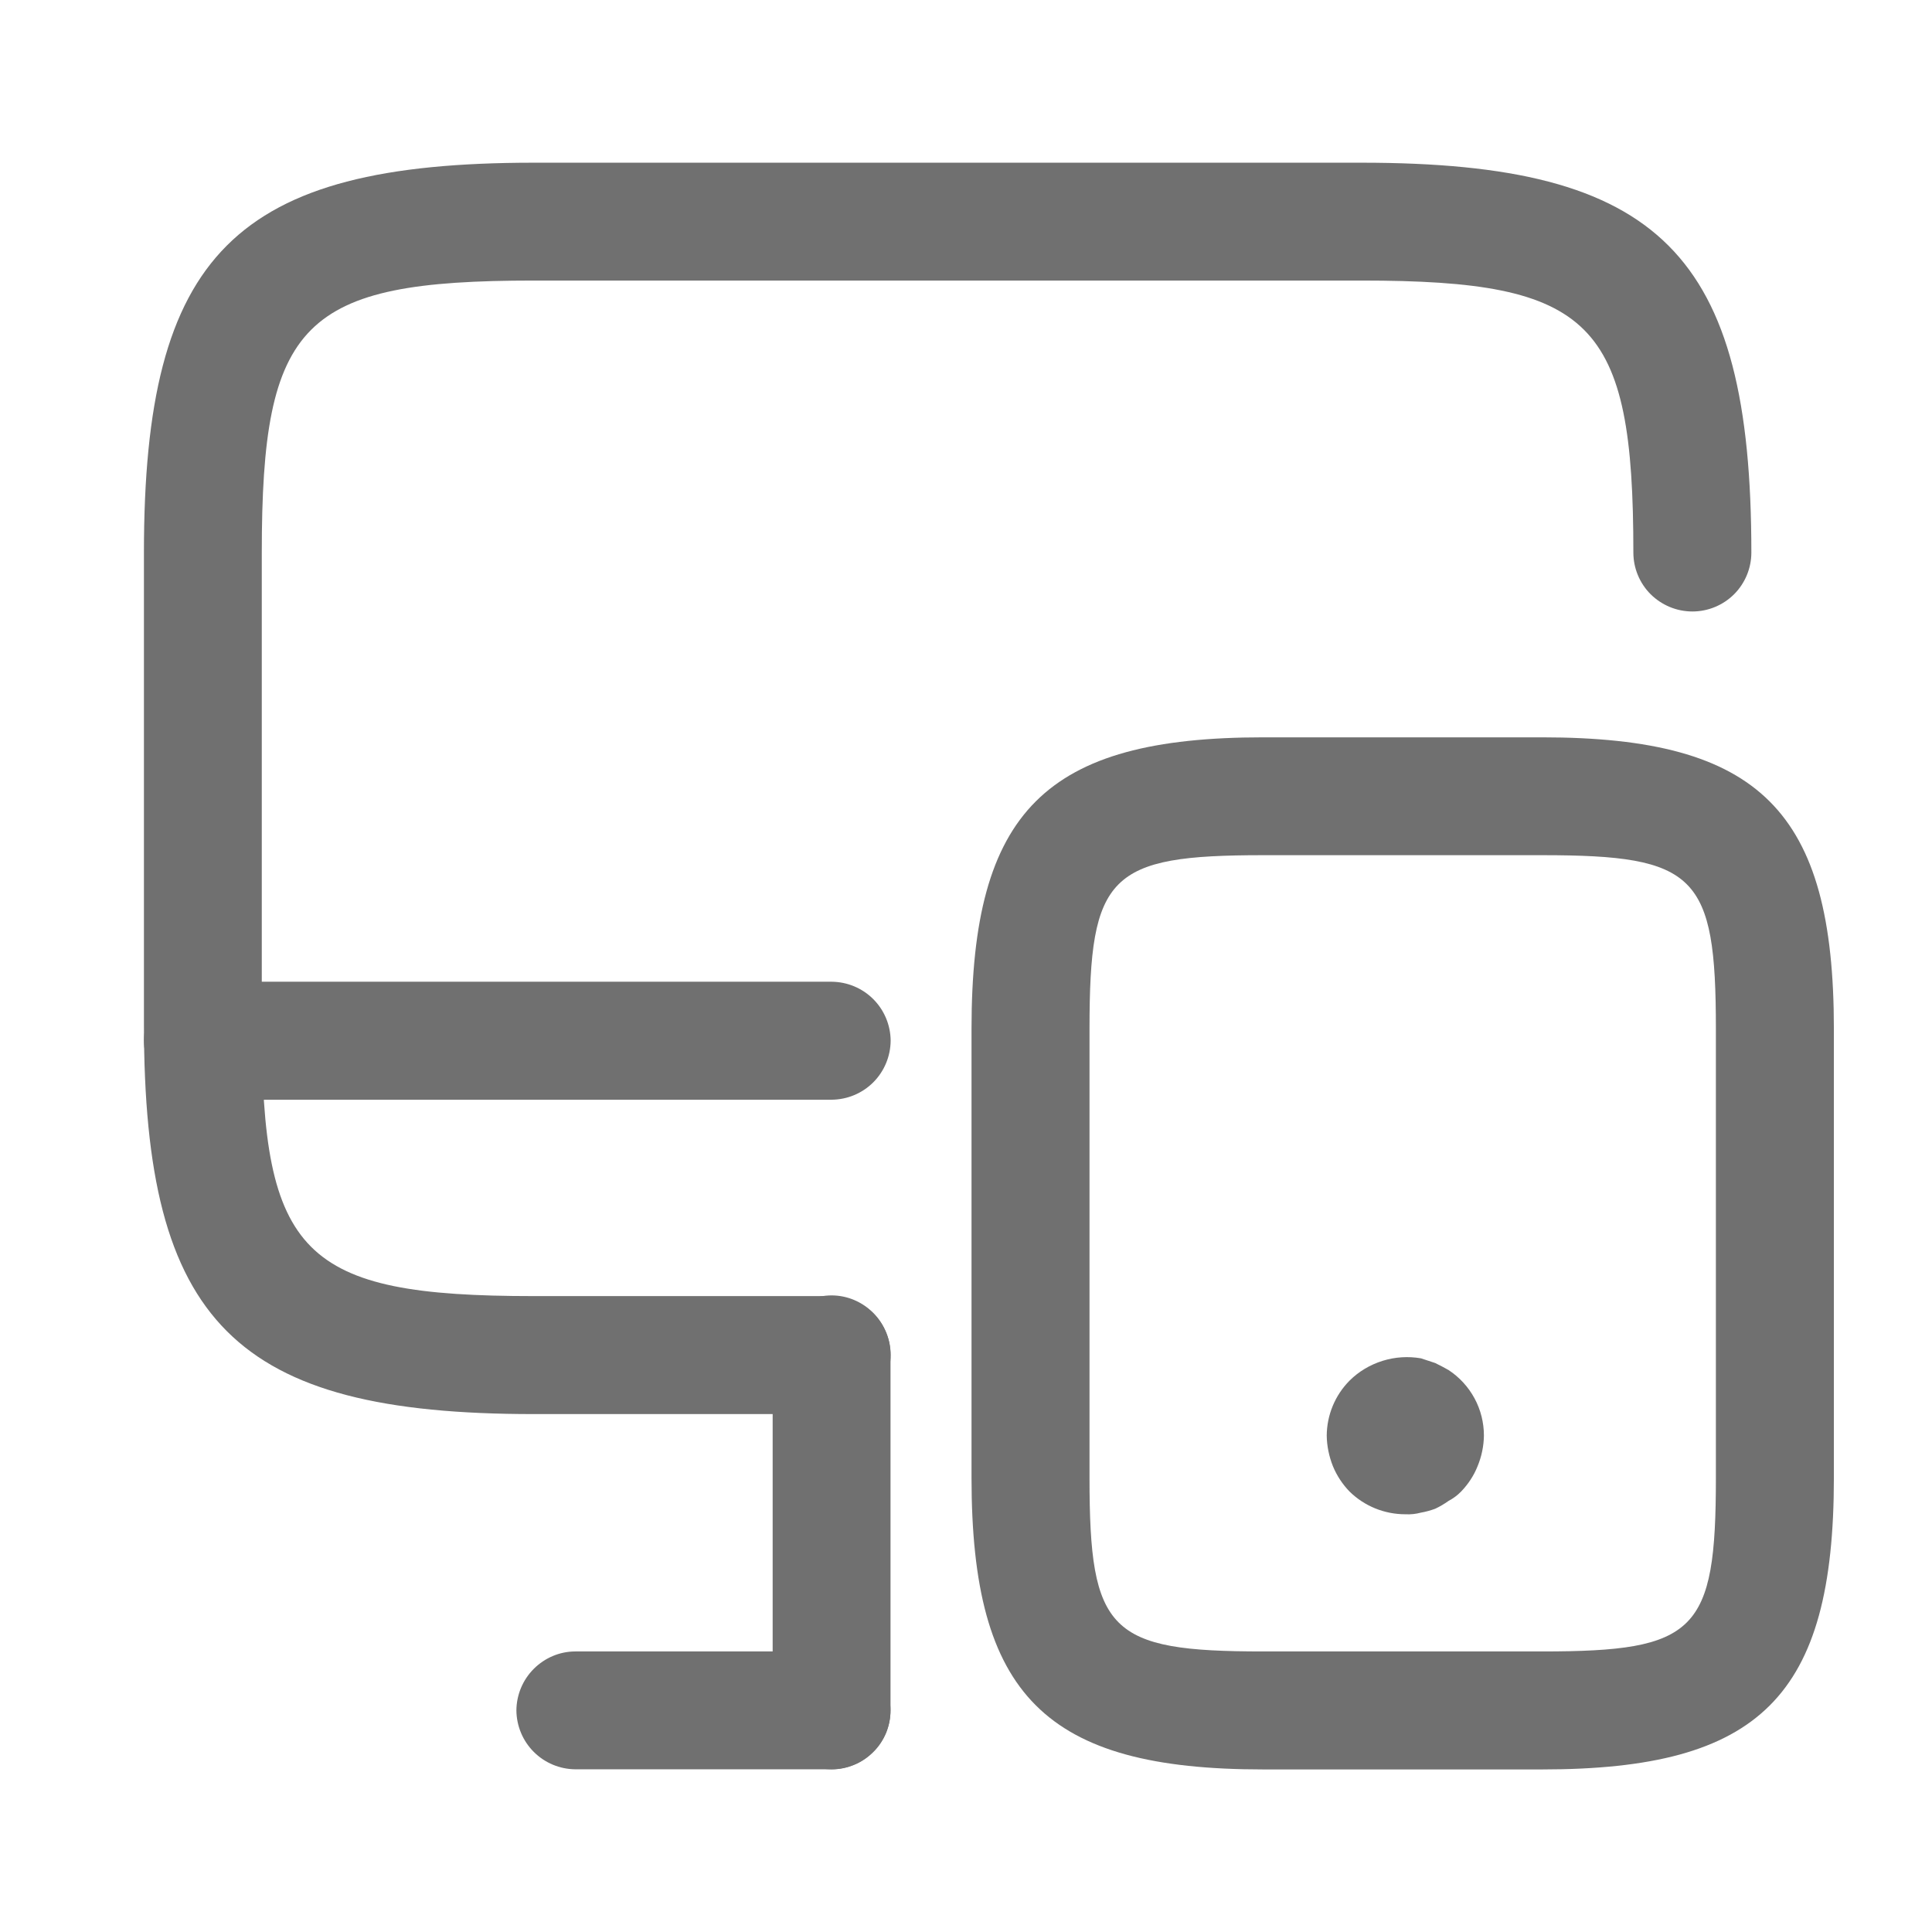 <svg width="14" height="14" viewBox="0 0 14 14" fill="none" xmlns="http://www.w3.org/2000/svg">
<path d="M6.026 10.247H3.868C1.703 10.247 1.043 9.586 1.043 7.421V4.004C1.043 1.839 1.703 1.179 3.868 1.179H9.866C12.03 1.179 12.691 1.839 12.691 4.004C12.691 4.117 12.646 4.226 12.566 4.306C12.486 4.386 12.377 4.431 12.264 4.431C12.15 4.431 12.042 4.386 11.961 4.306C11.881 4.226 11.836 4.117 11.836 4.004C11.836 2.329 11.54 2.033 9.866 2.033H3.868C2.193 2.033 1.897 2.329 1.897 4.004V7.421C1.897 9.096 2.193 9.392 3.868 9.392H6.026C6.14 9.392 6.248 9.437 6.329 9.517C6.409 9.598 6.454 9.706 6.454 9.819C6.454 9.933 6.409 10.041 6.329 10.122C6.248 10.202 6.14 10.247 6.026 10.247Z" fill="#707070"/>
<path d="M6.026 12.821C5.913 12.821 5.805 12.775 5.725 12.695C5.645 12.616 5.599 12.507 5.599 12.394V9.814C5.599 9.701 5.645 9.593 5.725 9.513C5.805 9.433 5.913 9.387 6.026 9.387C6.139 9.387 6.247 9.433 6.327 9.513C6.407 9.593 6.452 9.701 6.453 9.814V12.394C6.453 12.45 6.442 12.506 6.421 12.558C6.399 12.61 6.368 12.657 6.328 12.696C6.288 12.736 6.241 12.768 6.189 12.789C6.138 12.81 6.082 12.822 6.026 12.821Z" fill="#707070"/>
<path d="M6.026 7.969H1.47C1.357 7.968 1.248 7.923 1.168 7.843C1.089 7.763 1.043 7.655 1.043 7.541C1.043 7.428 1.089 7.32 1.168 7.24C1.248 7.16 1.357 7.115 1.47 7.114H6.026C6.14 7.115 6.248 7.16 6.328 7.24C6.408 7.32 6.453 7.428 6.454 7.541C6.453 7.655 6.408 7.763 6.328 7.843C6.248 7.923 6.14 7.968 6.026 7.969Z" fill="#707070"/>
<path d="M6.026 12.821H4.169C4.056 12.82 3.948 12.775 3.868 12.695C3.788 12.615 3.743 12.507 3.742 12.394C3.743 12.281 3.788 12.173 3.868 12.093C3.948 12.013 4.056 11.967 4.169 11.967H6.026C6.139 11.967 6.247 12.013 6.327 12.093C6.407 12.173 6.453 12.281 6.453 12.394C6.453 12.507 6.407 12.615 6.327 12.695C6.247 12.775 6.139 12.82 6.026 12.821Z" fill="#707070"/>
<path d="M11.175 12.822H9.153C7.576 12.822 7.04 12.286 7.04 10.708V7.456C7.04 5.878 7.576 5.343 9.153 5.343H11.175C12.753 5.343 13.289 5.878 13.289 7.456V10.708C13.289 12.292 12.753 12.822 11.175 12.822ZM9.153 6.197C8.037 6.197 7.895 6.34 7.895 7.456V10.708C7.895 11.825 8.037 11.967 9.153 11.967H11.175C12.292 11.967 12.434 11.825 12.434 10.708V7.456C12.434 6.34 12.292 6.197 11.175 6.197H9.153Z" fill="#707070"/>
<path d="M10.184 10.973C10.032 10.973 9.887 10.914 9.779 10.808C9.728 10.755 9.687 10.693 9.659 10.625C9.631 10.555 9.615 10.479 9.614 10.403C9.615 10.254 9.674 10.111 9.779 10.005C9.846 9.938 9.929 9.889 10.019 9.861C10.109 9.833 10.204 9.827 10.297 9.843L10.4 9.877C10.434 9.894 10.468 9.911 10.497 9.928C10.576 9.98 10.64 10.05 10.685 10.133C10.73 10.216 10.753 10.309 10.753 10.403C10.752 10.479 10.736 10.555 10.707 10.625C10.68 10.693 10.639 10.755 10.588 10.808C10.562 10.835 10.531 10.858 10.497 10.876C10.466 10.898 10.434 10.917 10.4 10.933C10.367 10.945 10.332 10.955 10.297 10.961C10.26 10.971 10.222 10.975 10.184 10.973Z" fill="#707070"/>
</svg>
